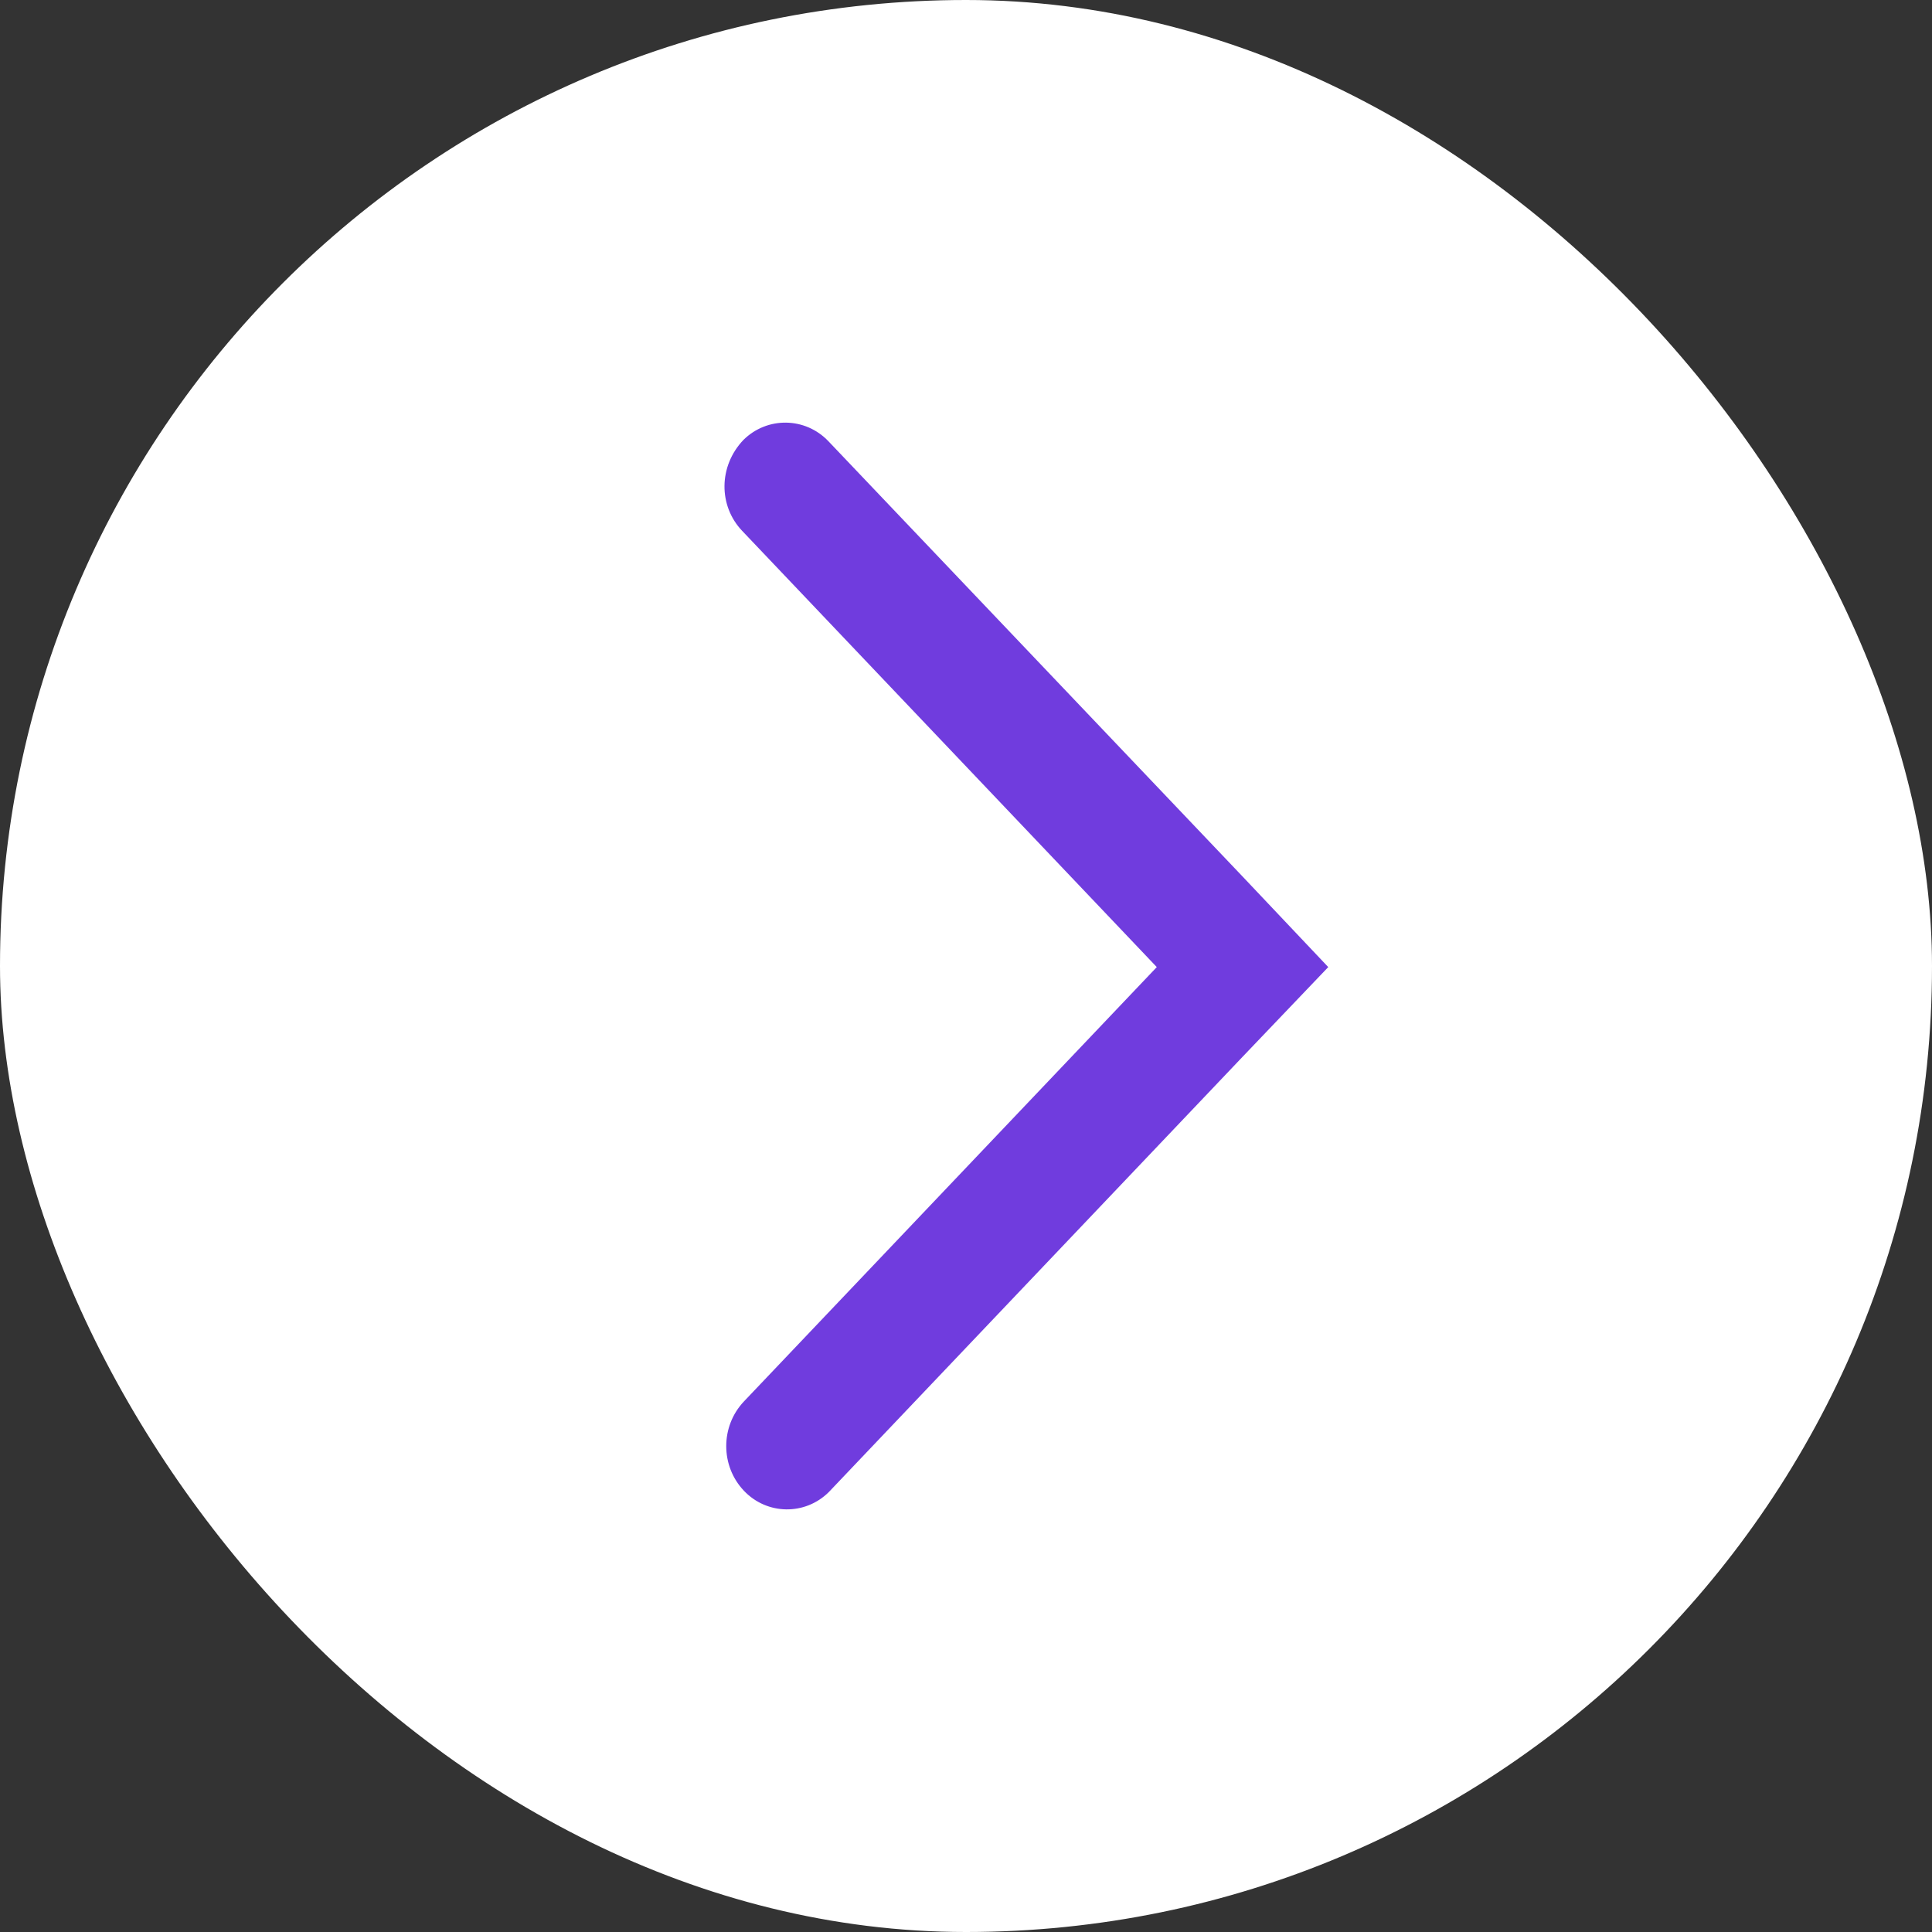 <svg width="32" height="32" viewBox="0 0 32 32" fill="none" xmlns="http://www.w3.org/2000/svg">
<rect x="0" y="0" width="32" height="32" fill="#333333" stroke="none"/>
<rect width="32" height="32" rx="16" fill="white"/>
<path fill-rule="evenodd" clip-rule="evenodd" d="M12.322 23.212L19.16 16.018L12.292 8.792C11.899 8.379 11.899 7.722 12.313 7.287C12.708 6.896 13.339 6.906 13.722 7.309L20.584 14.521L22 16.018L20.577 17.508C16.018 22.305 13.735 24.706 13.728 24.713C13.334 25.104 12.704 25.094 12.322 24.692C11.931 24.28 11.931 23.625 12.322 23.212Z" fill="#703CDE"/>
</svg>
